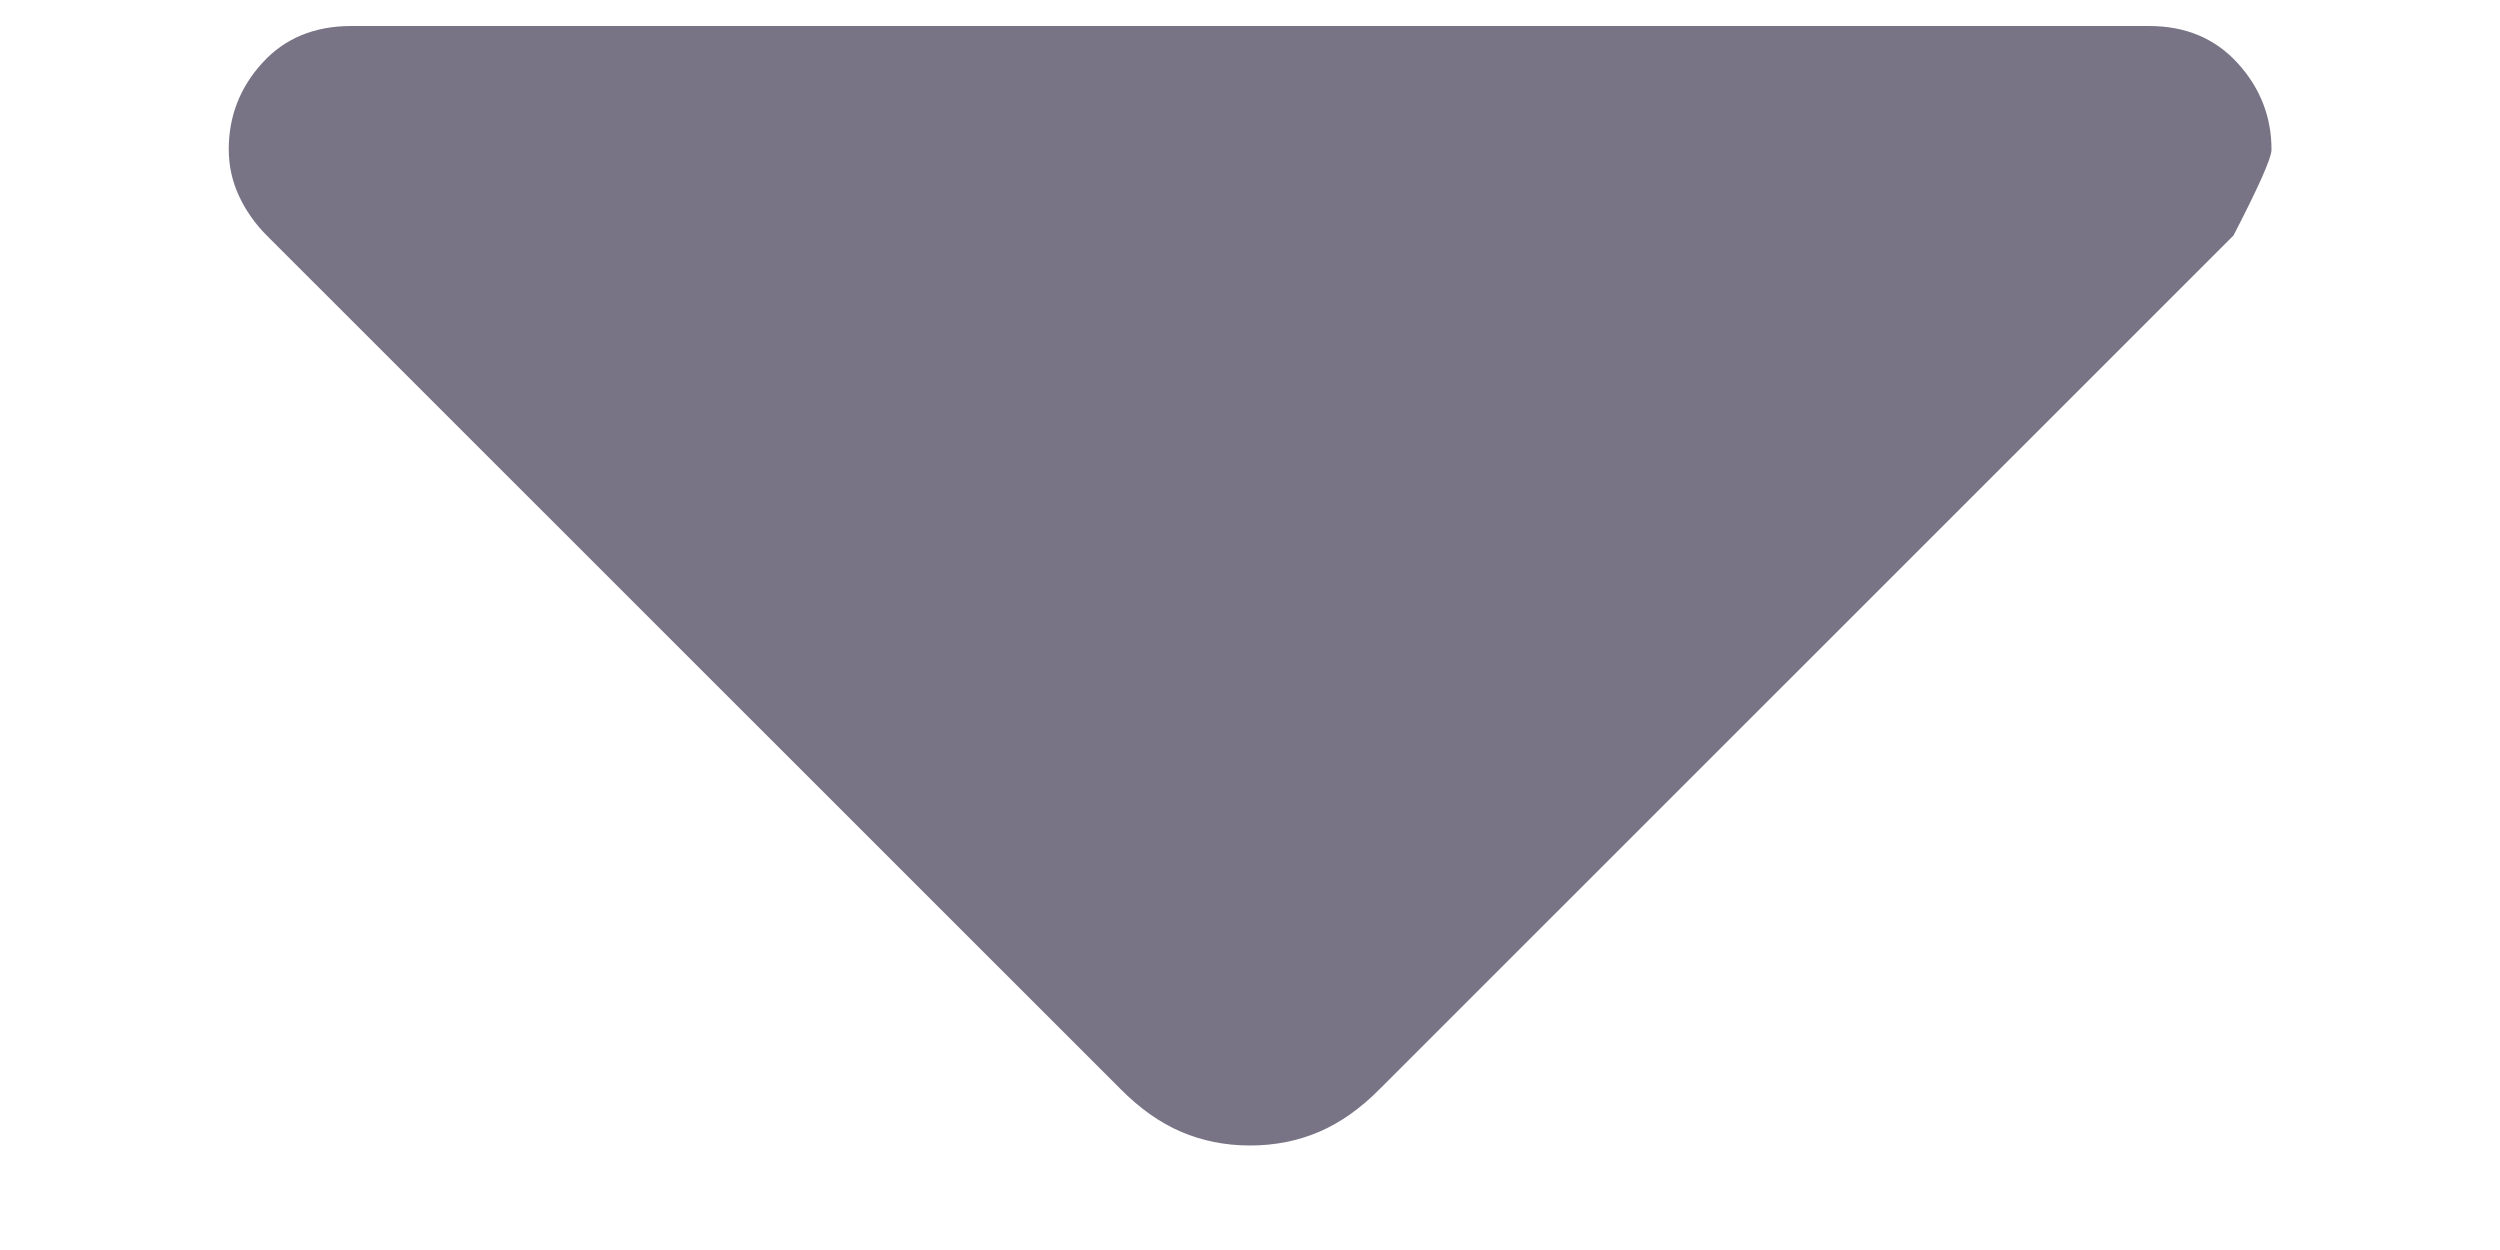 <svg width="10" height="5" viewBox="0 0 10 5" fill="none" xmlns="http://www.w3.org/2000/svg">
<path d="M4.481 4.355L1.067 0.942C1.02 0.895 0.983 0.842 0.956 0.784C0.929 0.726 0.915 0.664 0.915 0.597C0.915 0.465 0.96 0.349 1.05 0.251C1.139 0.153 1.258 0.104 1.405 0.104H8.596C8.743 0.104 8.861 0.154 8.951 0.253C9.041 0.352 9.086 0.467 9.086 0.599C9.086 0.632 9.035 0.746 8.934 0.942L5.52 4.355C5.442 4.434 5.361 4.491 5.277 4.527C5.193 4.563 5.101 4.582 5 4.582C4.9 4.582 4.808 4.563 4.724 4.527C4.64 4.491 4.559 4.434 4.481 4.355Z" fill="#787486"/>
</svg>
